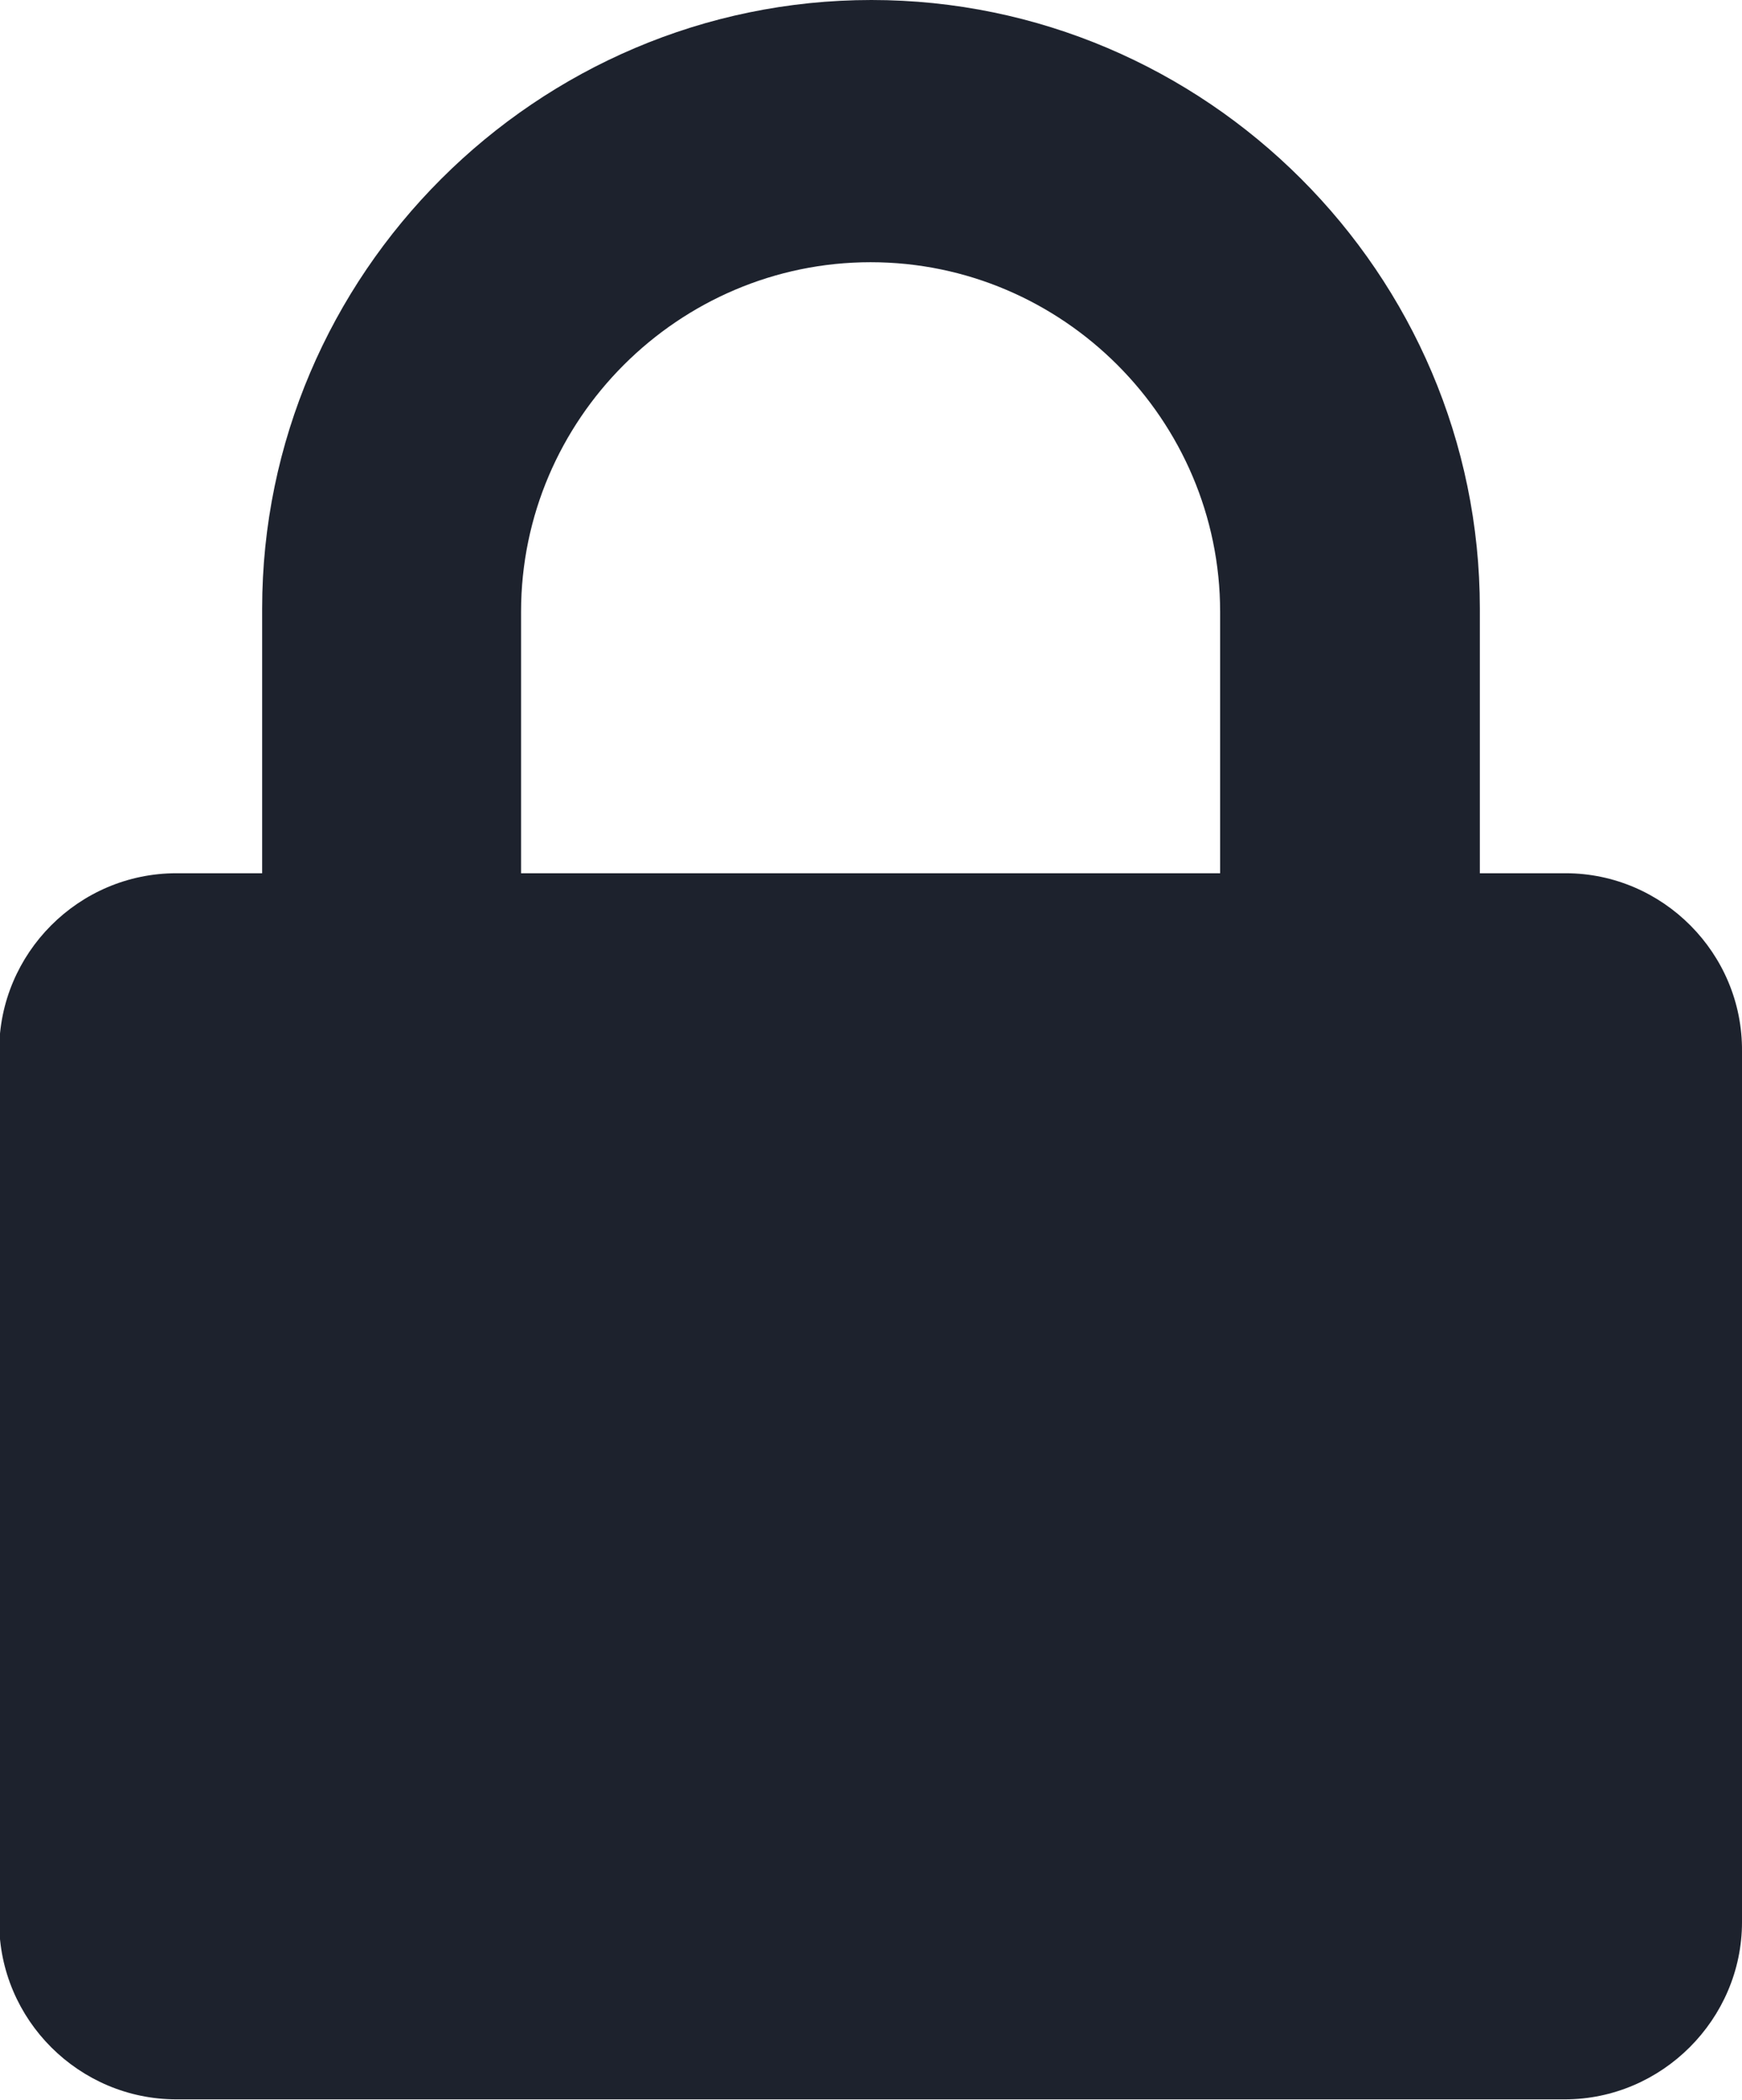 <svg id="sbol-svg-lock" xmlns="http://www.w3.org/2000/svg" xmlns:xlink="http://www.w3.org/1999/xlink" x="0px" y="0px"
     viewBox="0 0 215.3 259.5">
    <title>lock</title>
    <g id="Page-1" stroke="none" stroke-width="1" fill="#1D222D">
        <path d="M193.5,107.9h-10.6V75.2c0-41.4-33.9-75.2-75.2-75.2C66.3,0,32.4,33.9,32.4,75.2v32.7H21.8c-12.1,0-21.9,9.9-21.9,21.9
			v107.7c0,12.1,9.9,21.9,21.9,21.9h171.6c12,0,21.9-9.9,21.9-21.9V129.9C215.4,117.8,205.5,107.9,193.5,107.9z M150.9,107.9H64.4
			V75.6c0-23.8,19.5-43.2,43.2-43.2c23.8,0,43.2,19.5,43.2,43.2V107.9z"></path>
    </g>
</svg>
